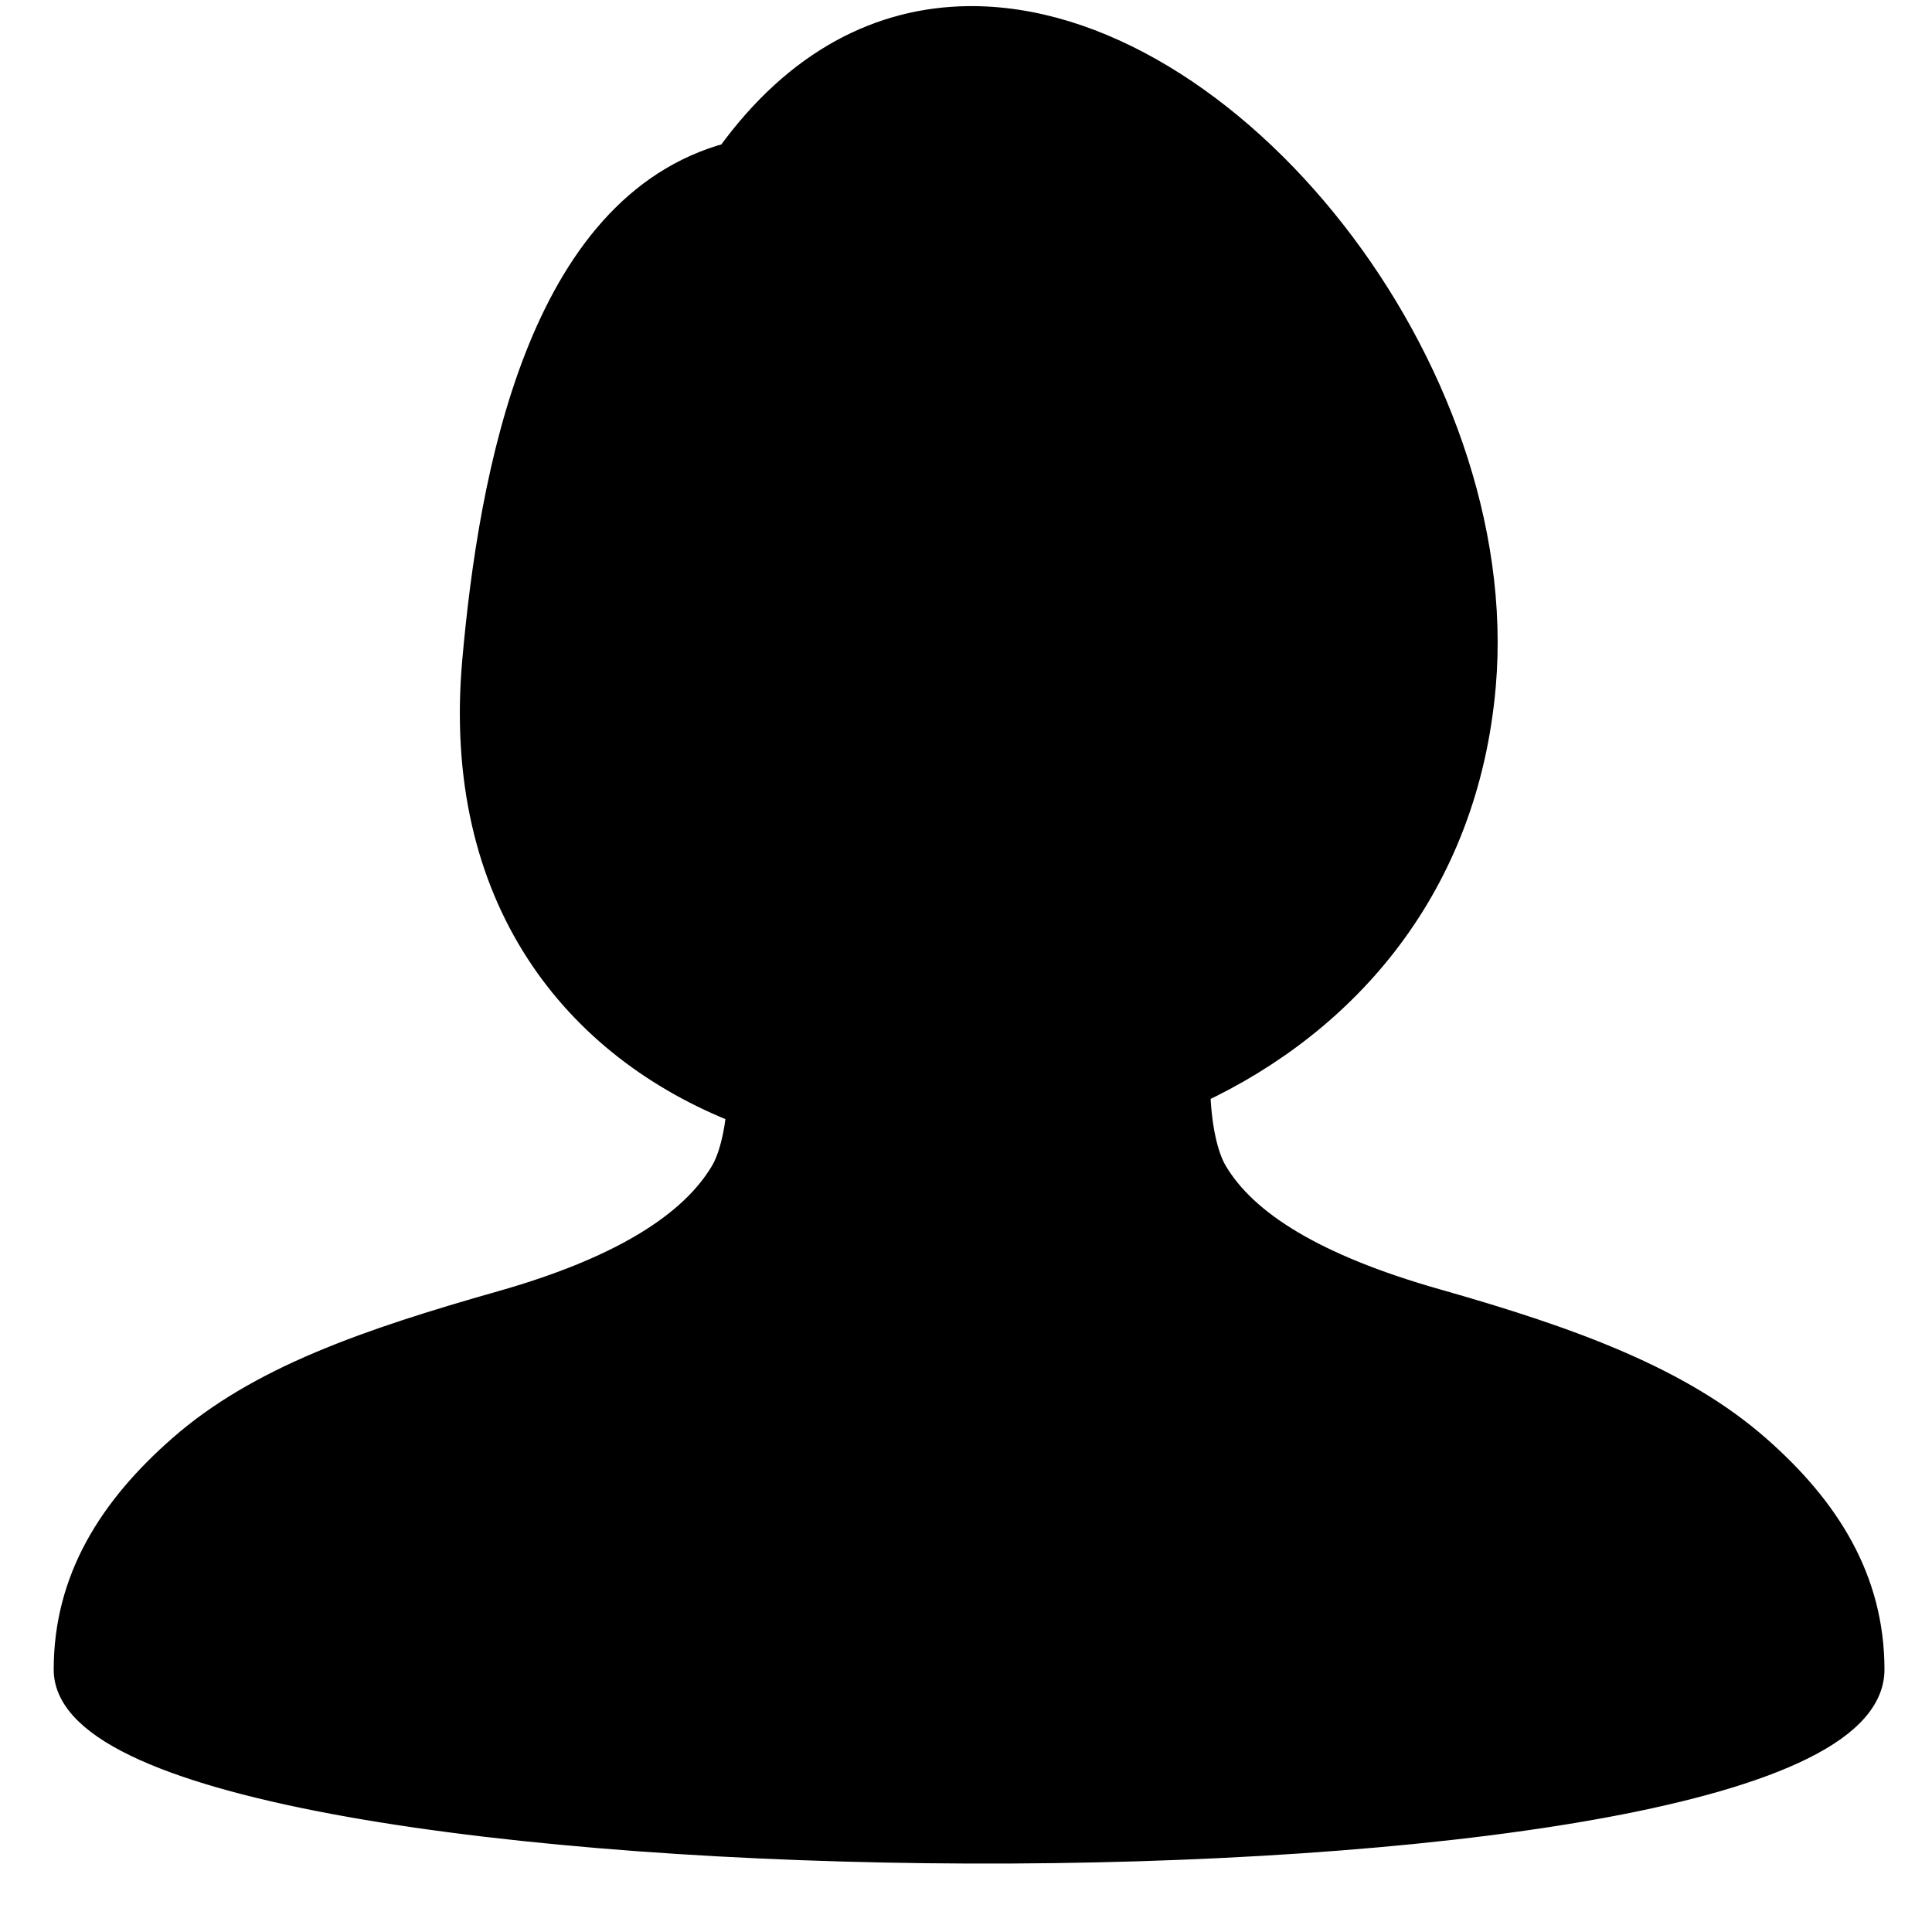 <svg xmlns="http://www.w3.org/2000/svg" xmlns:xlink="http://www.w3.org/1999/xlink" id="svg1307" width="128" height="128" version="1.0"><path id="path2876" fill="#000" stroke="#000" stroke-width="1.953" d="m64.127 1.383c-5.701 0.073-11.221 2.758-15.745 9.032-12.471 3.341-15.686 21.062-16.782 33.381-1.393 15.652 6.616 25.489 17.514 29.72-0.158 1.776-0.554 3.289-1.098 4.211-2.048 3.467-6.698 6.474-14.738 8.757-8.97 2.547-16.086 5.022-21.237 9.551-4.561 4.005-7.507 8.645-7.507 14.585 0 15.42 119.34 16.23 119.34 0 0-5.94-2.94-10.58-7.5-14.585-5.1-4.479-12.21-7.11-21.242-9.673-8.1-2.3-12.746-5.212-14.768-8.635-0.675-1.143-1.095-3.167-1.16-5.523 9.917-4.632 17.762-13.575 18.919-26.76 1.836-20.931-16.891-44.28-33.992-44.061z"/></svg>